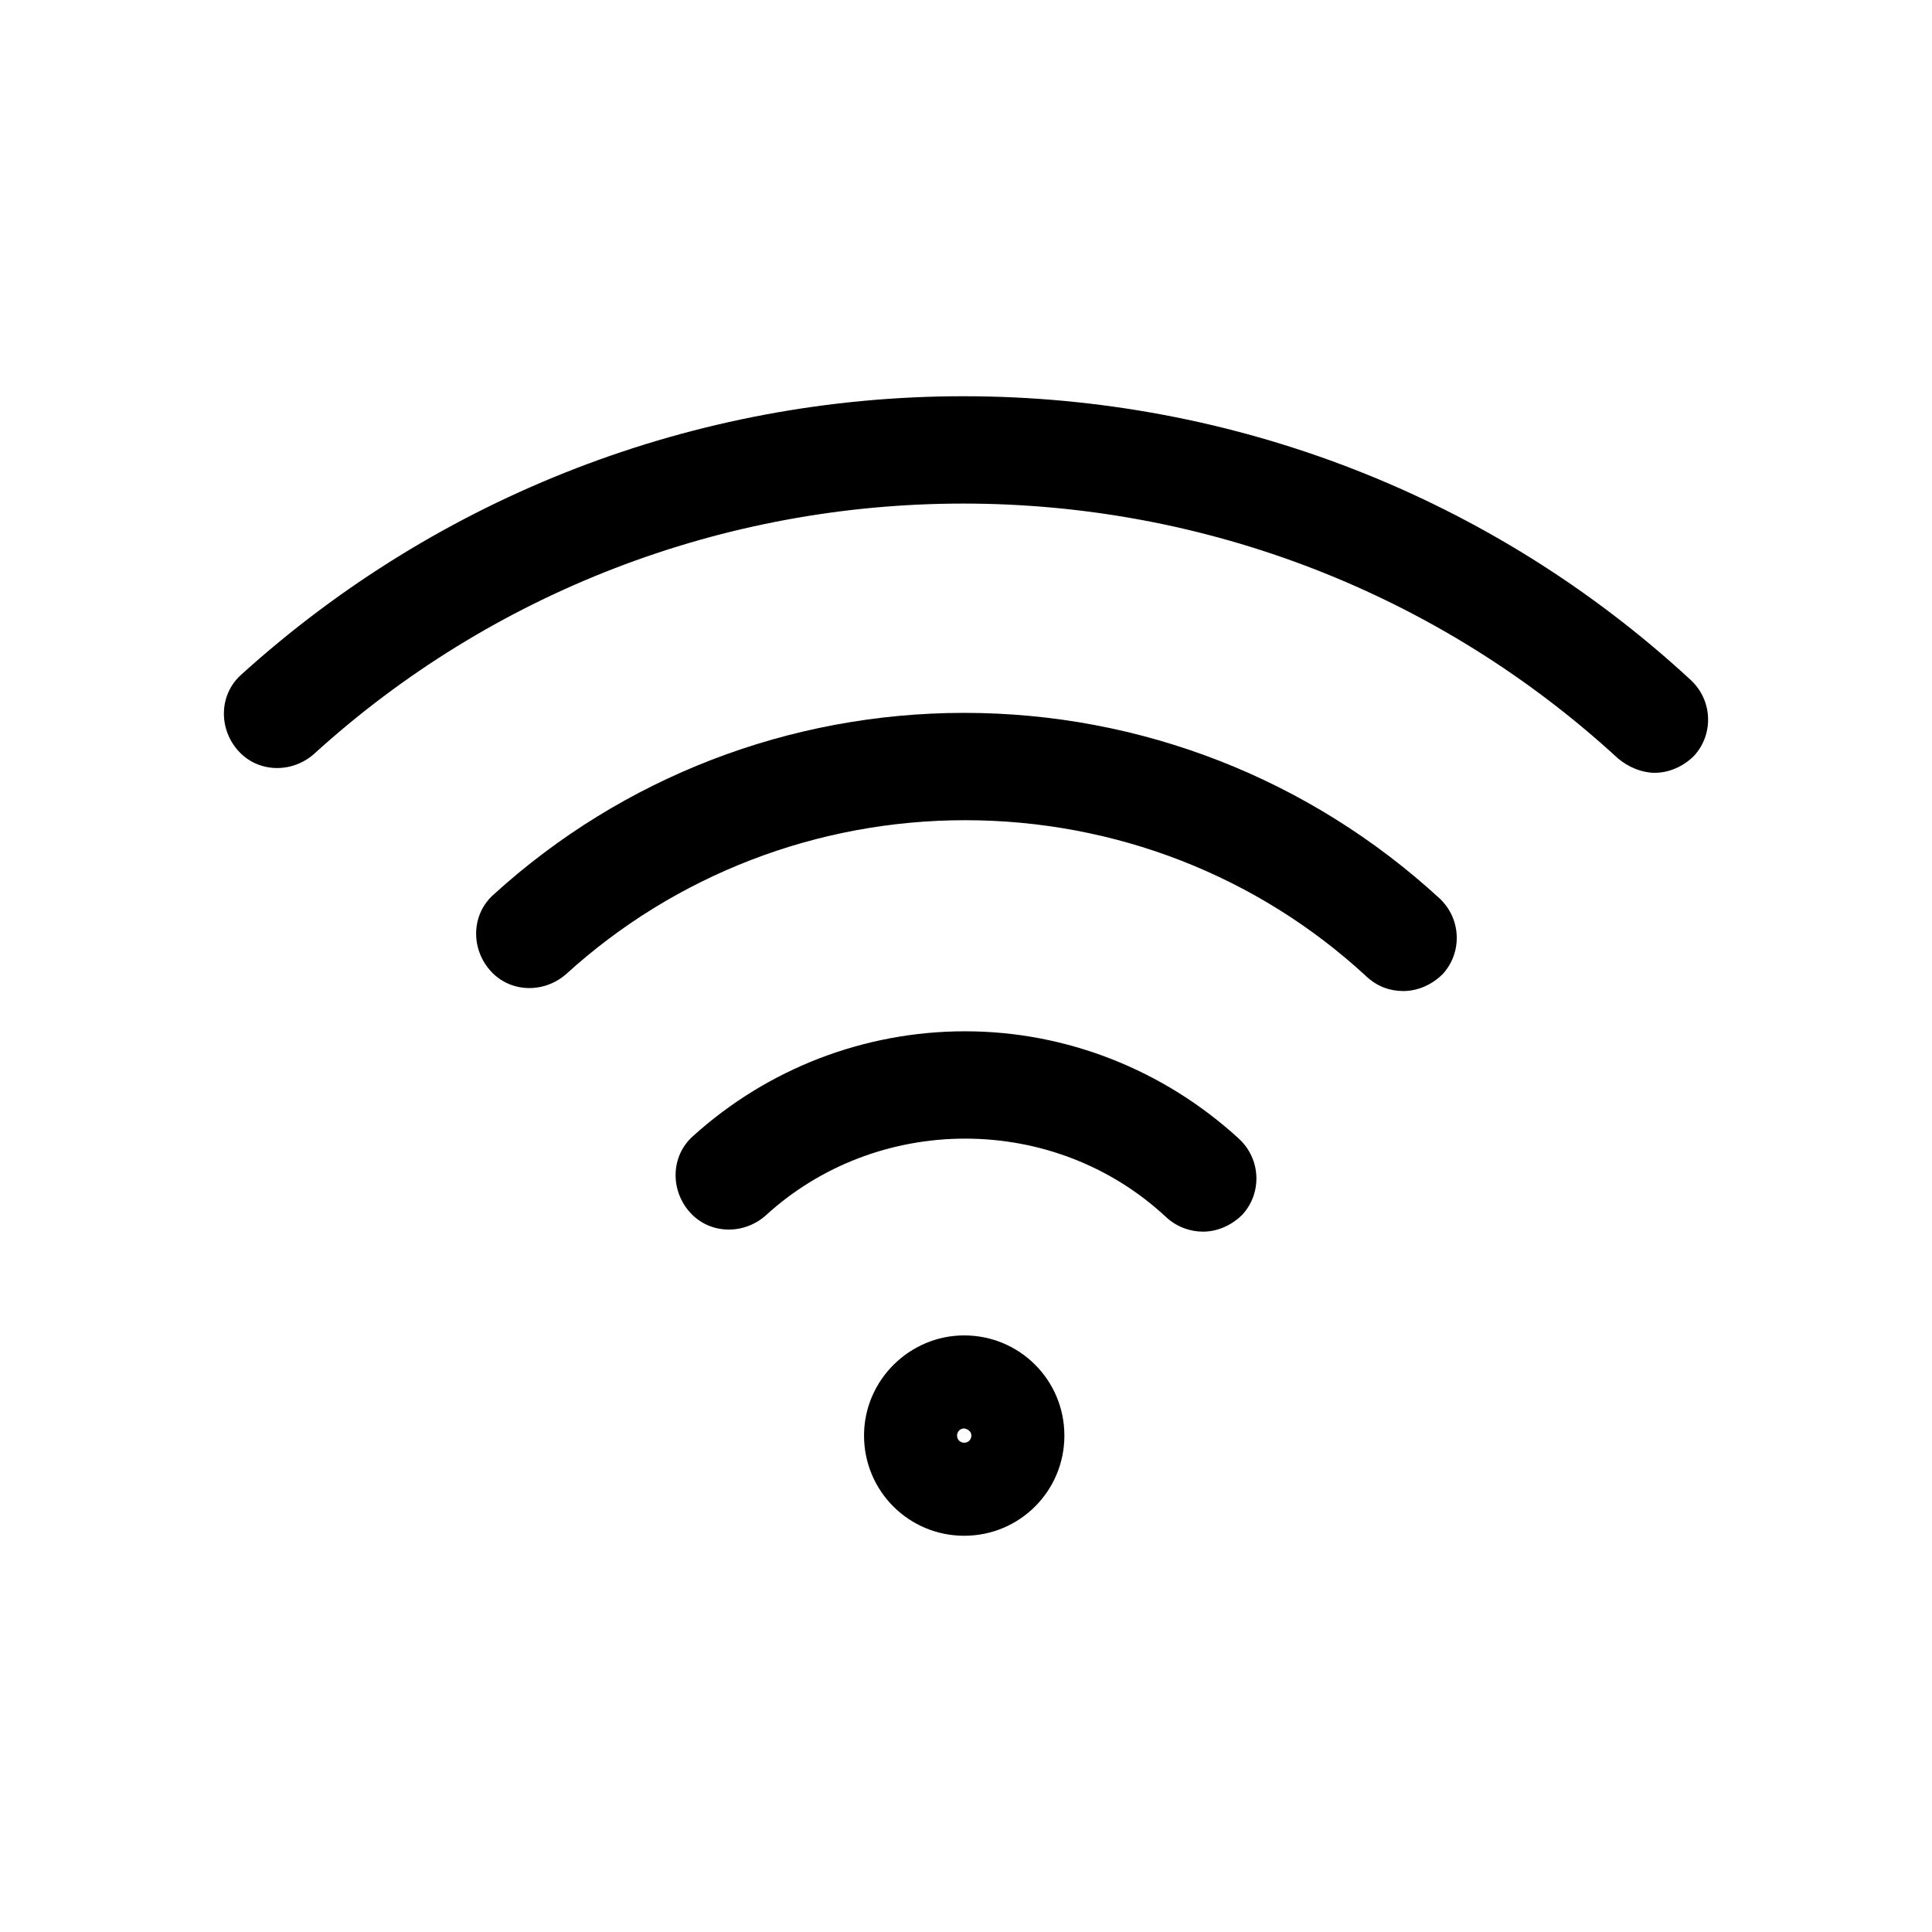 <?xml version="1.0" encoding="utf-8"?>
<!-- Generator: Adobe Illustrator 18.0.0, SVG Export Plug-In . SVG Version: 6.00 Build 0)  -->
<!DOCTYPE svg PUBLIC "-//W3C//DTD SVG 1.1//EN" "http://www.w3.org/Graphics/SVG/1.1/DTD/svg11.dtd">
<svg version="1.1" id="Layer_1" xmlns="http://www.w3.org/2000/svg" xmlns:xlink="http://www.w3.org/1999/xlink" x="0px" y="0px"
	 viewBox="0 0 216 216" enable-background="new 0 0 216 216" xml:space="preserve">
<path d="M96.6,160.5c0,6.2,5,11.2,11.2,11.2c6.2,0,11.2-5,11.2-11.2c0-6.2-5-11.2-11.2-11.2C101.7,149.3,96.6,154.3,96.6,160.5z
	 M108.6,160.5c0,0.4-0.3,0.8-0.8,0.8c-0.4,0-0.8-0.3-0.8-0.8c0-0.4,0.3-0.8,0.8-0.8C108.3,159.8,108.6,160.1,108.6,160.5z"/>
<path d="M156.9,110.8c1.6,0,3.2-0.7,4.4-1.9c2.2-2.4,2.1-6.2-0.4-8.5c-14.5-13.3-33.3-20.7-53.1-20.7c-19.5,0-38.2,7.2-52.6,20.3
	c-2.5,2.2-2.6,6-0.4,8.5c2.2,2.5,6,2.6,8.5,0.4c12.2-11.1,28.1-17.2,44.6-17.2c16.7,0,32.7,6.2,44.9,17.5
	C154,110.3,155.4,110.8,156.9,110.8z"/>
<path d="M134.5,137.7c1.6,0,3.2-0.7,4.4-1.9c2.2-2.4,2.1-6.2-0.4-8.5c-8.4-7.7-19.3-12-30.6-12c-11.3,0-22.1,4.2-30.4,11.7
	c-2.5,2.2-2.6,6-0.4,8.5c2.2,2.5,6,2.6,8.5,0.4c6.1-5.6,14.1-8.6,22.3-8.6c8.4,0,16.4,3.1,22.5,8.8
	C131.6,137.2,133.1,137.7,134.5,137.7z"/>
<path d="M185,86.4c1.6,0,3.2-0.7,4.4-1.9c2.2-2.4,2.1-6.2-0.4-8.5c-22.2-20.5-51.1-31.7-81.3-31.7c-29.9,0-58.6,11.1-80.7,31.1
	c-2.5,2.2-2.6,6-0.4,8.5c2.2,2.5,6,2.6,8.5,0.4c19.9-18.1,45.7-28,72.6-28c27.2,0,53.2,10.1,73.2,28.5
	C182.1,85.8,183.6,86.4,185,86.4z"/>
</svg>
